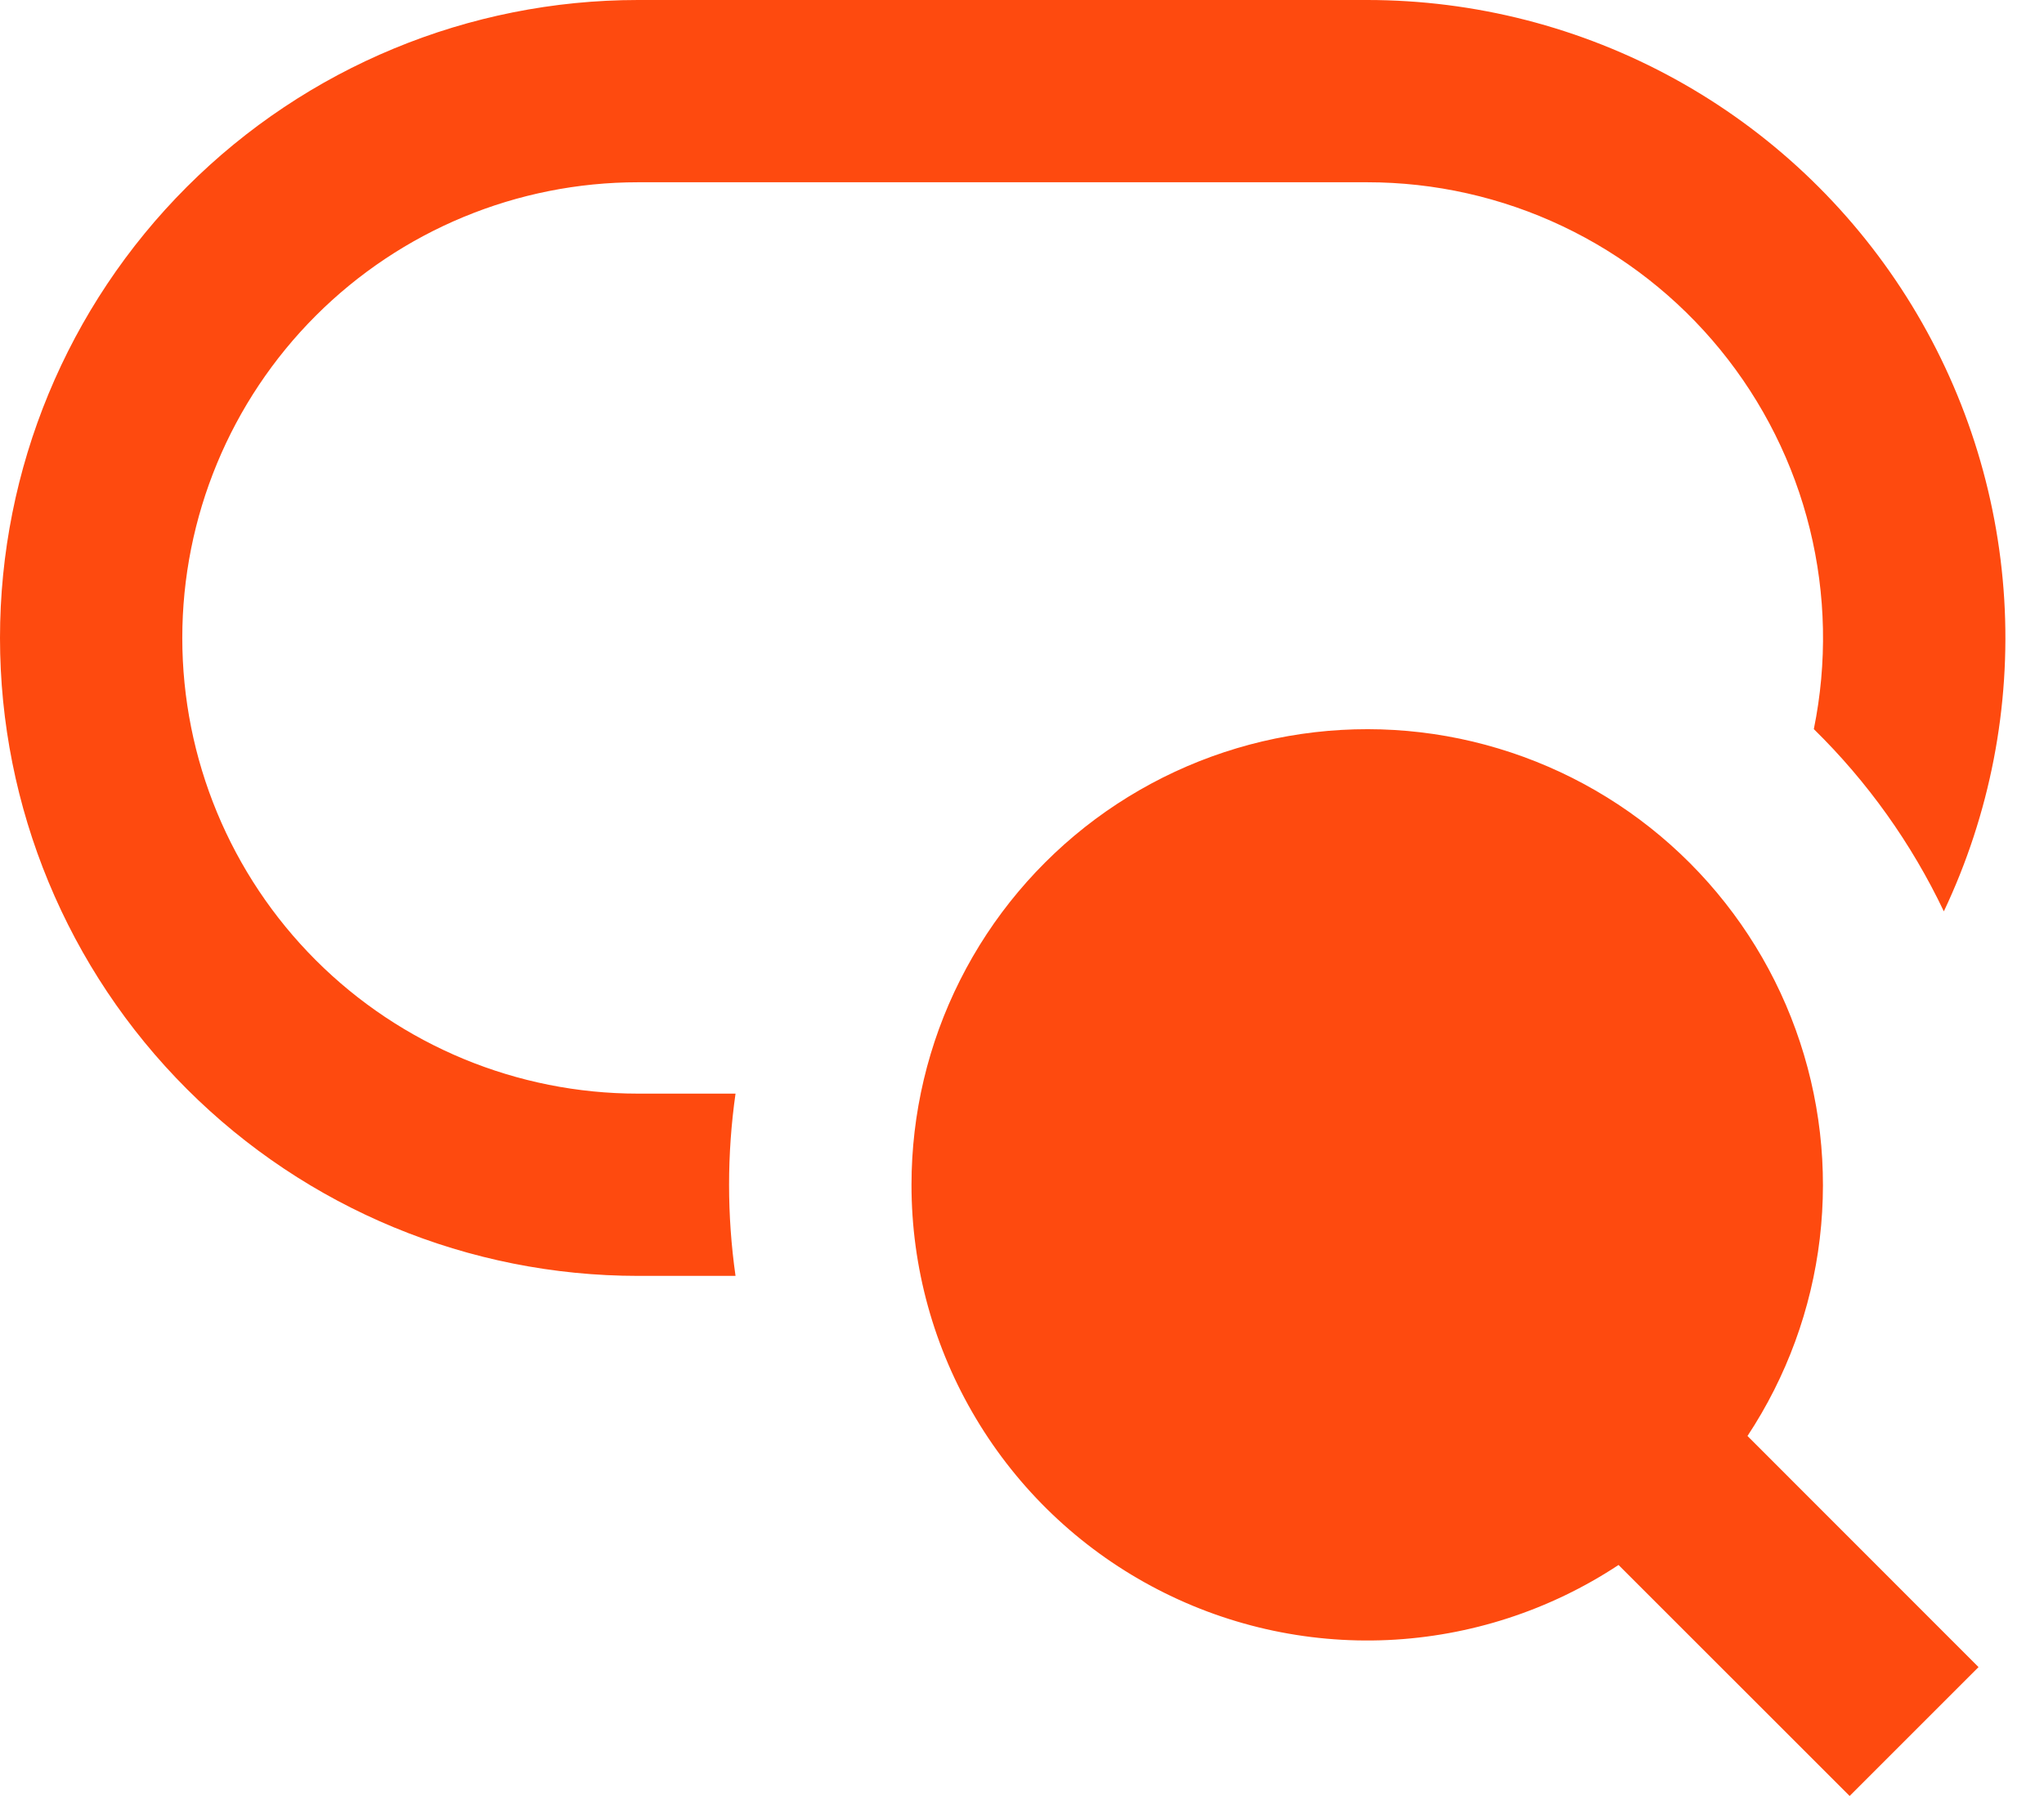<svg width="33" height="29" viewBox="0 0 33 29" fill="none" xmlns="http://www.w3.org/2000/svg">
<path d="M10.301 2.18866e-07C7.569 2.18866e-07 4.949 1.085 3.017 3.017C1.085 4.949 0 7.569 0 10.301C0 13.033 1.085 15.653 3.017 17.585C4.949 19.517 7.569 20.602 10.301 20.602H11.875C11.736 19.626 11.736 18.635 11.875 17.659H10.301C8.35 17.659 6.478 16.884 5.098 15.504C3.718 14.124 2.943 12.252 2.943 10.301C2.943 8.35 3.718 6.478 5.098 5.098C6.478 3.718 8.35 2.943 10.301 2.943H22.073C23.165 2.943 24.242 3.185 25.228 3.653C26.214 4.121 27.084 4.802 27.774 5.647C28.464 6.492 28.958 7.48 29.219 8.54C29.48 9.599 29.502 10.703 29.284 11.773C30.151 12.623 30.861 13.619 31.383 14.716C32.127 13.145 32.463 11.412 32.358 9.677C32.252 7.943 31.71 6.263 30.781 4.794C29.852 3.325 28.566 2.115 27.044 1.277C25.521 0.439 23.811 -0 22.073 2.18866e-07H10.301ZM14.716 19.13C14.716 17.983 14.984 16.852 15.5 15.827C16.015 14.802 16.763 13.912 17.683 13.227C18.604 12.543 19.672 12.083 20.802 11.885C21.932 11.687 23.093 11.755 24.191 12.086C25.29 12.416 26.296 12.998 27.13 13.787C27.963 14.575 28.601 15.547 28.991 16.626C29.382 17.705 29.515 18.86 29.38 19.999C29.245 21.138 28.845 22.23 28.213 23.187L31.943 26.919L29.862 29L26.131 25.27C25.021 26.003 23.735 26.421 22.407 26.482C21.078 26.542 19.759 26.241 18.588 25.611C17.417 24.982 16.439 24.047 15.757 22.905C15.075 21.764 14.715 20.46 14.716 19.13Z" fill="#FE4A0F"/>
</svg>
